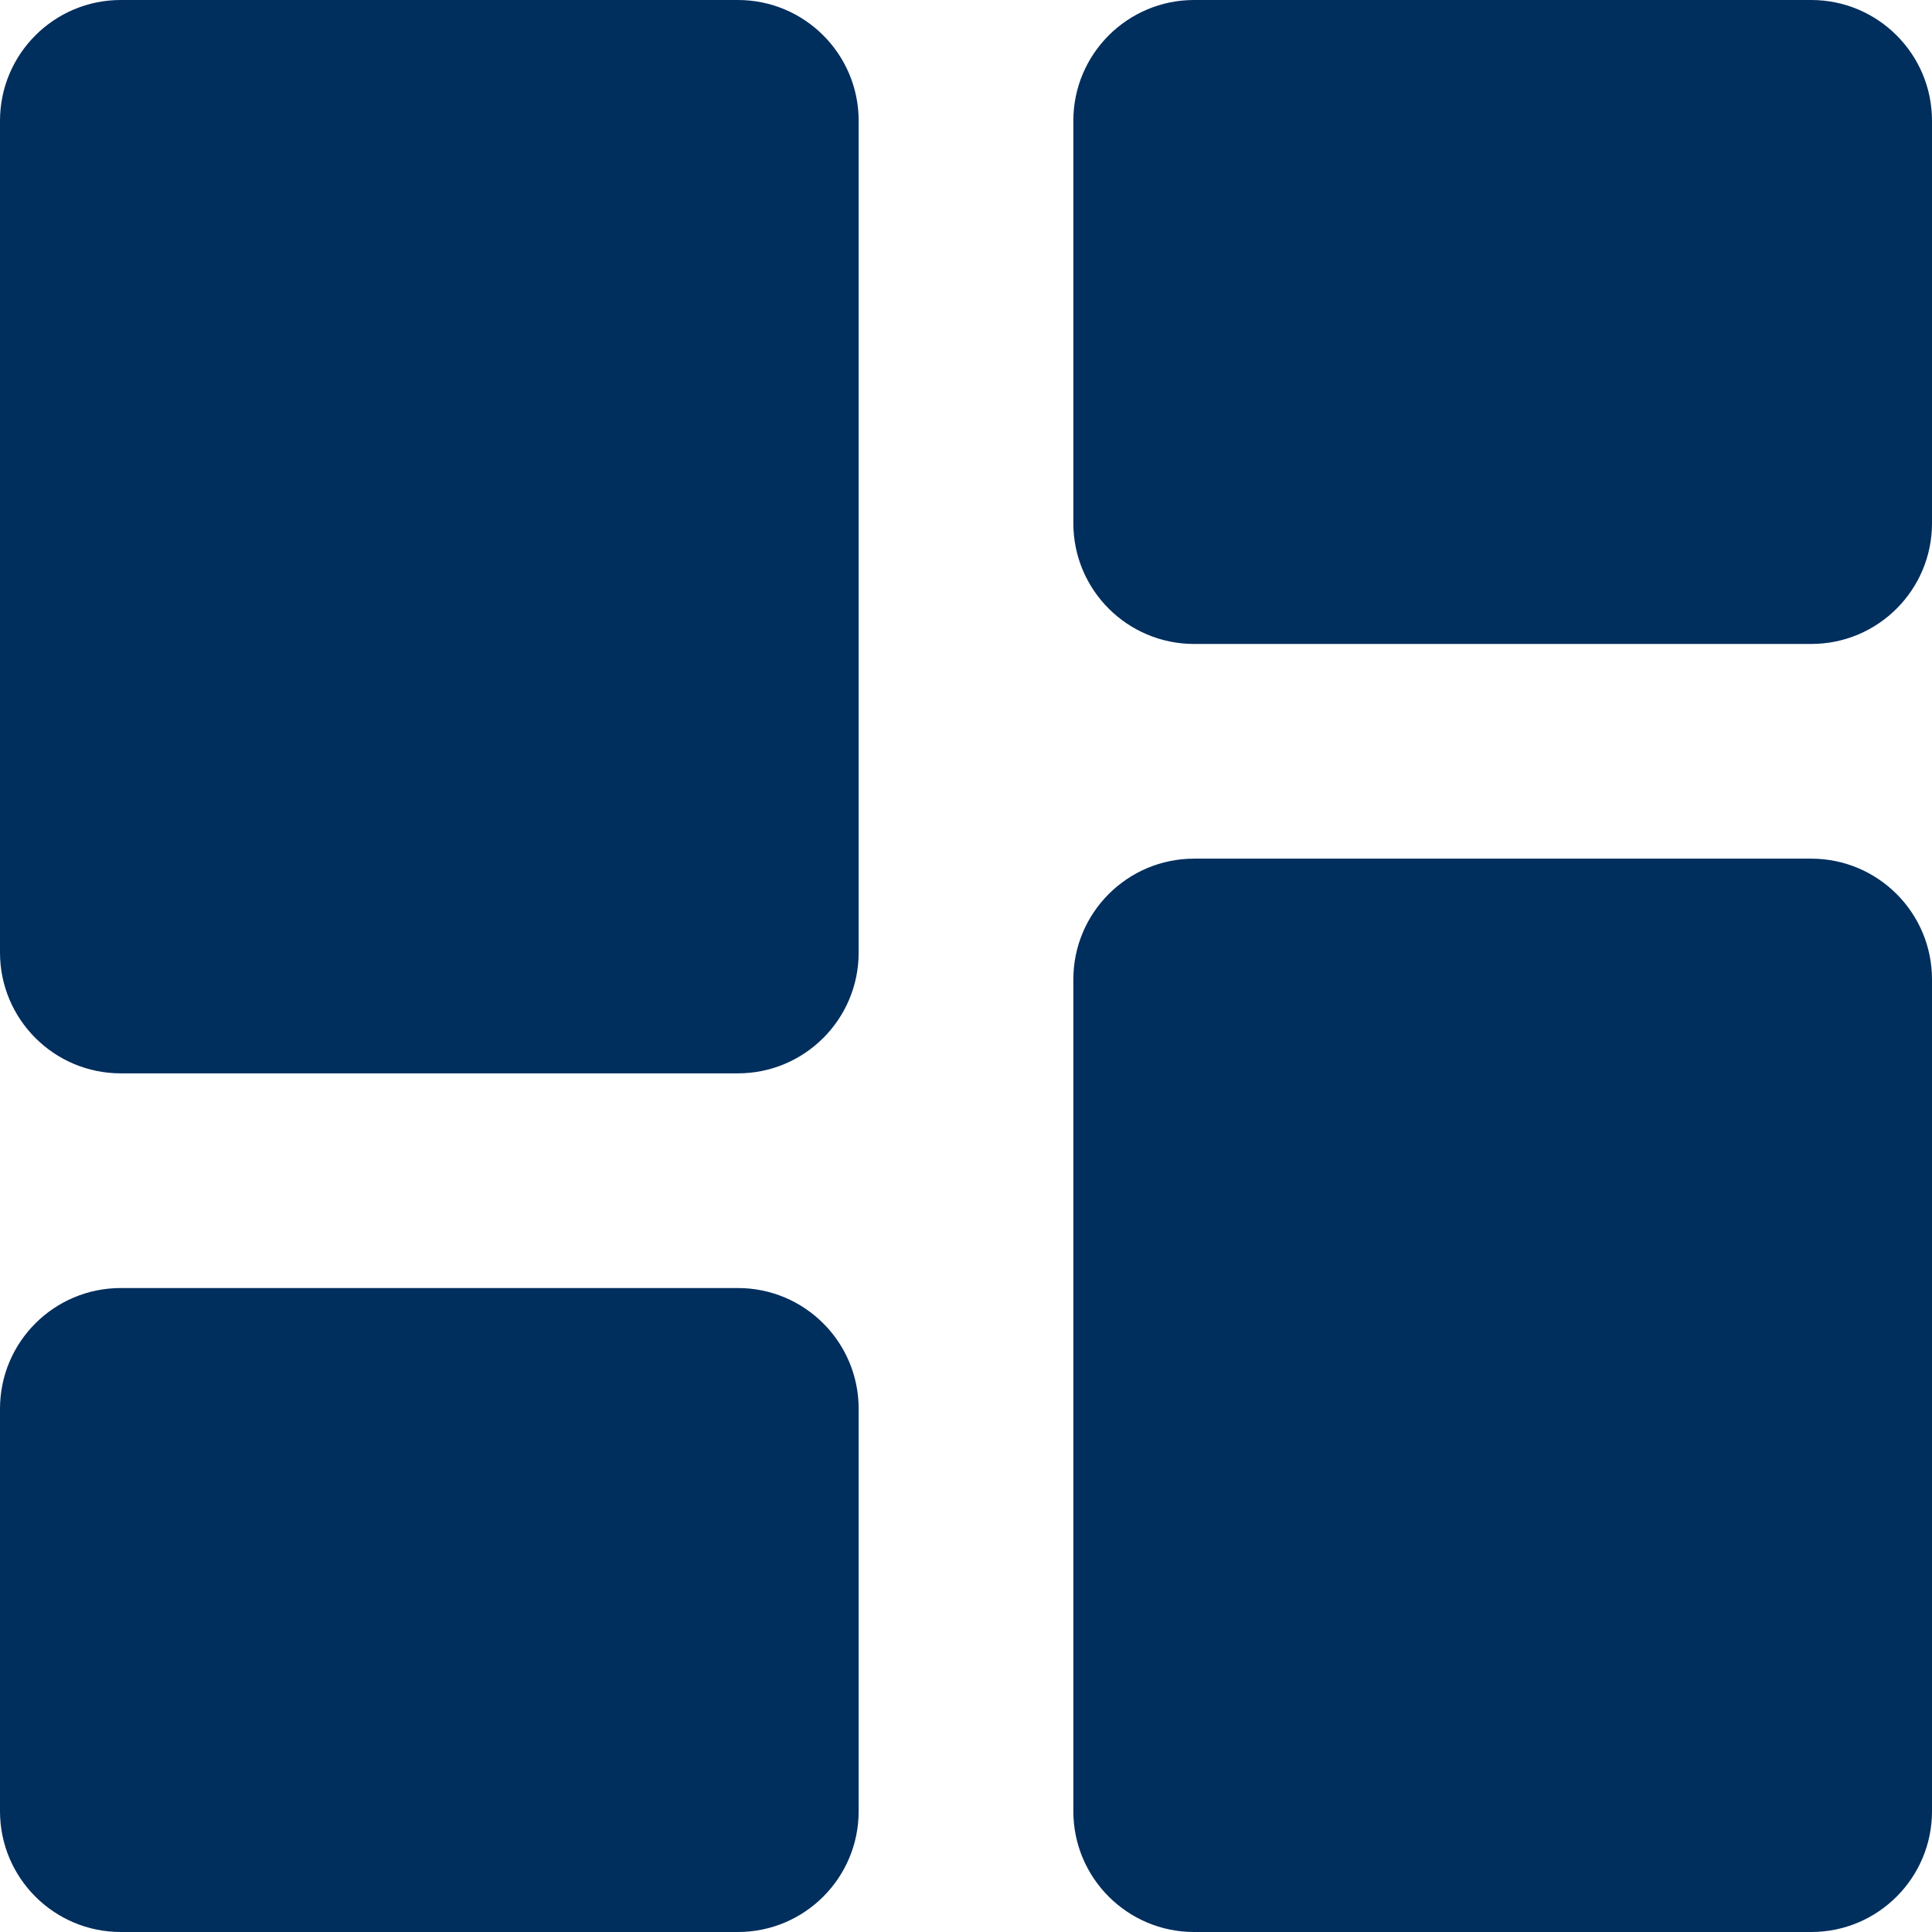 <svg width="16" height="16" viewBox="0 0 16 16" fill="none" xmlns="http://www.w3.org/2000/svg">
<path d="M0 7.889C0 8.441 0.448 8.889 1 8.889H6.111C6.663 8.889 7.111 8.441 7.111 7.889V1C7.111 0.448 6.663 0 6.111 0H1C0.448 0 0 0.448 0 1V7.889ZM0 15C0 15.552 0.448 16 1 16H6.111C6.663 16 7.111 15.552 7.111 15V11.667C7.111 11.114 6.663 10.667 6.111 10.667H1C0.448 10.667 0 11.114 0 11.667V15ZM8.889 15C8.889 15.552 9.337 16 9.889 16H15C15.552 16 16 15.552 16 15V8.111C16 7.559 15.552 7.111 15 7.111H9.889C9.337 7.111 8.889 7.559 8.889 8.111V15ZM9.889 0C9.337 0 8.889 0.448 8.889 1V4.333C8.889 4.886 9.337 5.333 9.889 5.333H15C15.552 5.333 16 4.886 16 4.333V1C16 0.448 15.552 0 15 0H9.889Z" fill="#002E5D"/>
</svg>
